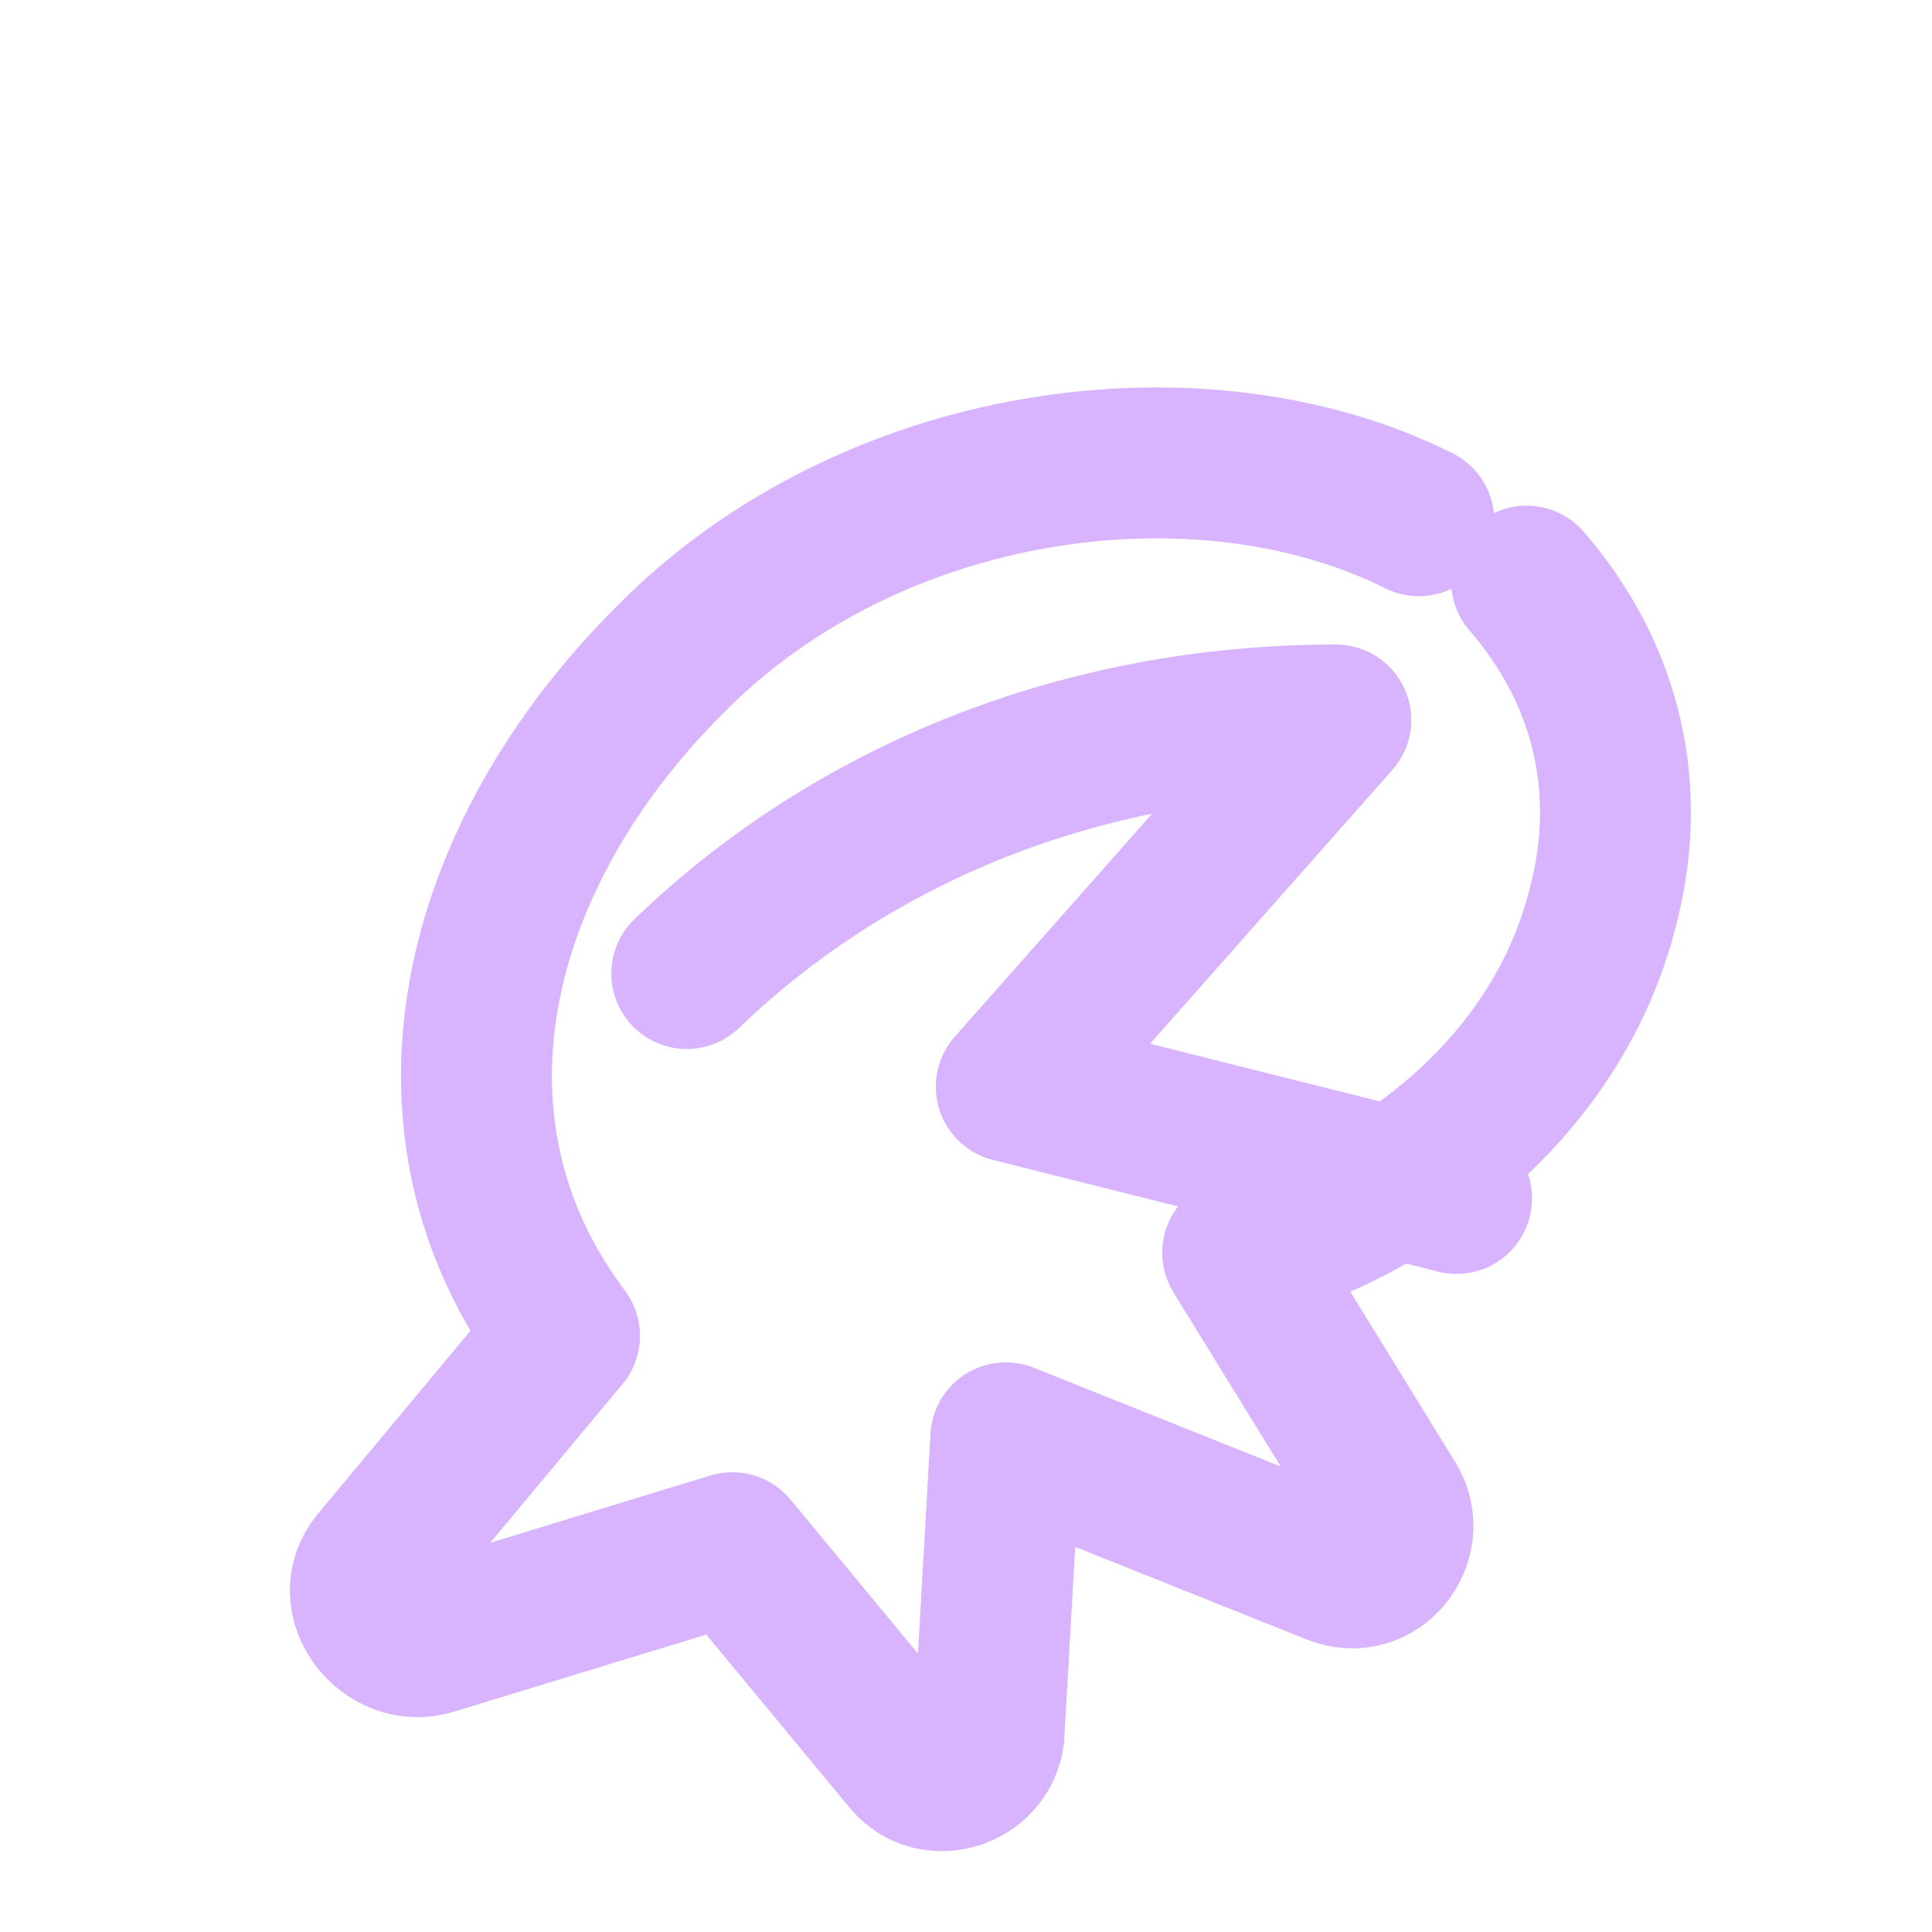 <svg xmlns="http://www.w3.org/2000/svg" width="64" height="64" viewBox="0 0 64 64" fill="none">
  <path
    d="M47 17.25c-7.2-3.6-18.1-2.15-24.75 4.55C15.6 28.4 13.5 37.35 18.7 44.25l-6.25 7.5c-1.02 1.22.38 3.02 1.86 2.56l9.95-3.04 5.82 7.03c0.84 1.01 2.53 0.46 2.68-0.84l0.56-9.83 10.9 4.36c1.37 0.55 2.59-0.98 1.88-2.21L41 41.5c5.72-1.64 10.64-5.73 12.08-11.39 1.04-3.87 0.21-7.72-2.51-10.86"
    stroke="#D8B4FE"
    stroke-width="5"
    stroke-linecap="round"
    stroke-linejoin="round"
  />
  <path
    d="M22.75 32.25c5.5-5.3 13.1-8.4 21.5-8.4L33.5 36l14.75 3.7"
    stroke="#D8B4FE"
    stroke-width="5"
    stroke-linecap="round"
    stroke-linejoin="round"
  />
</svg>
